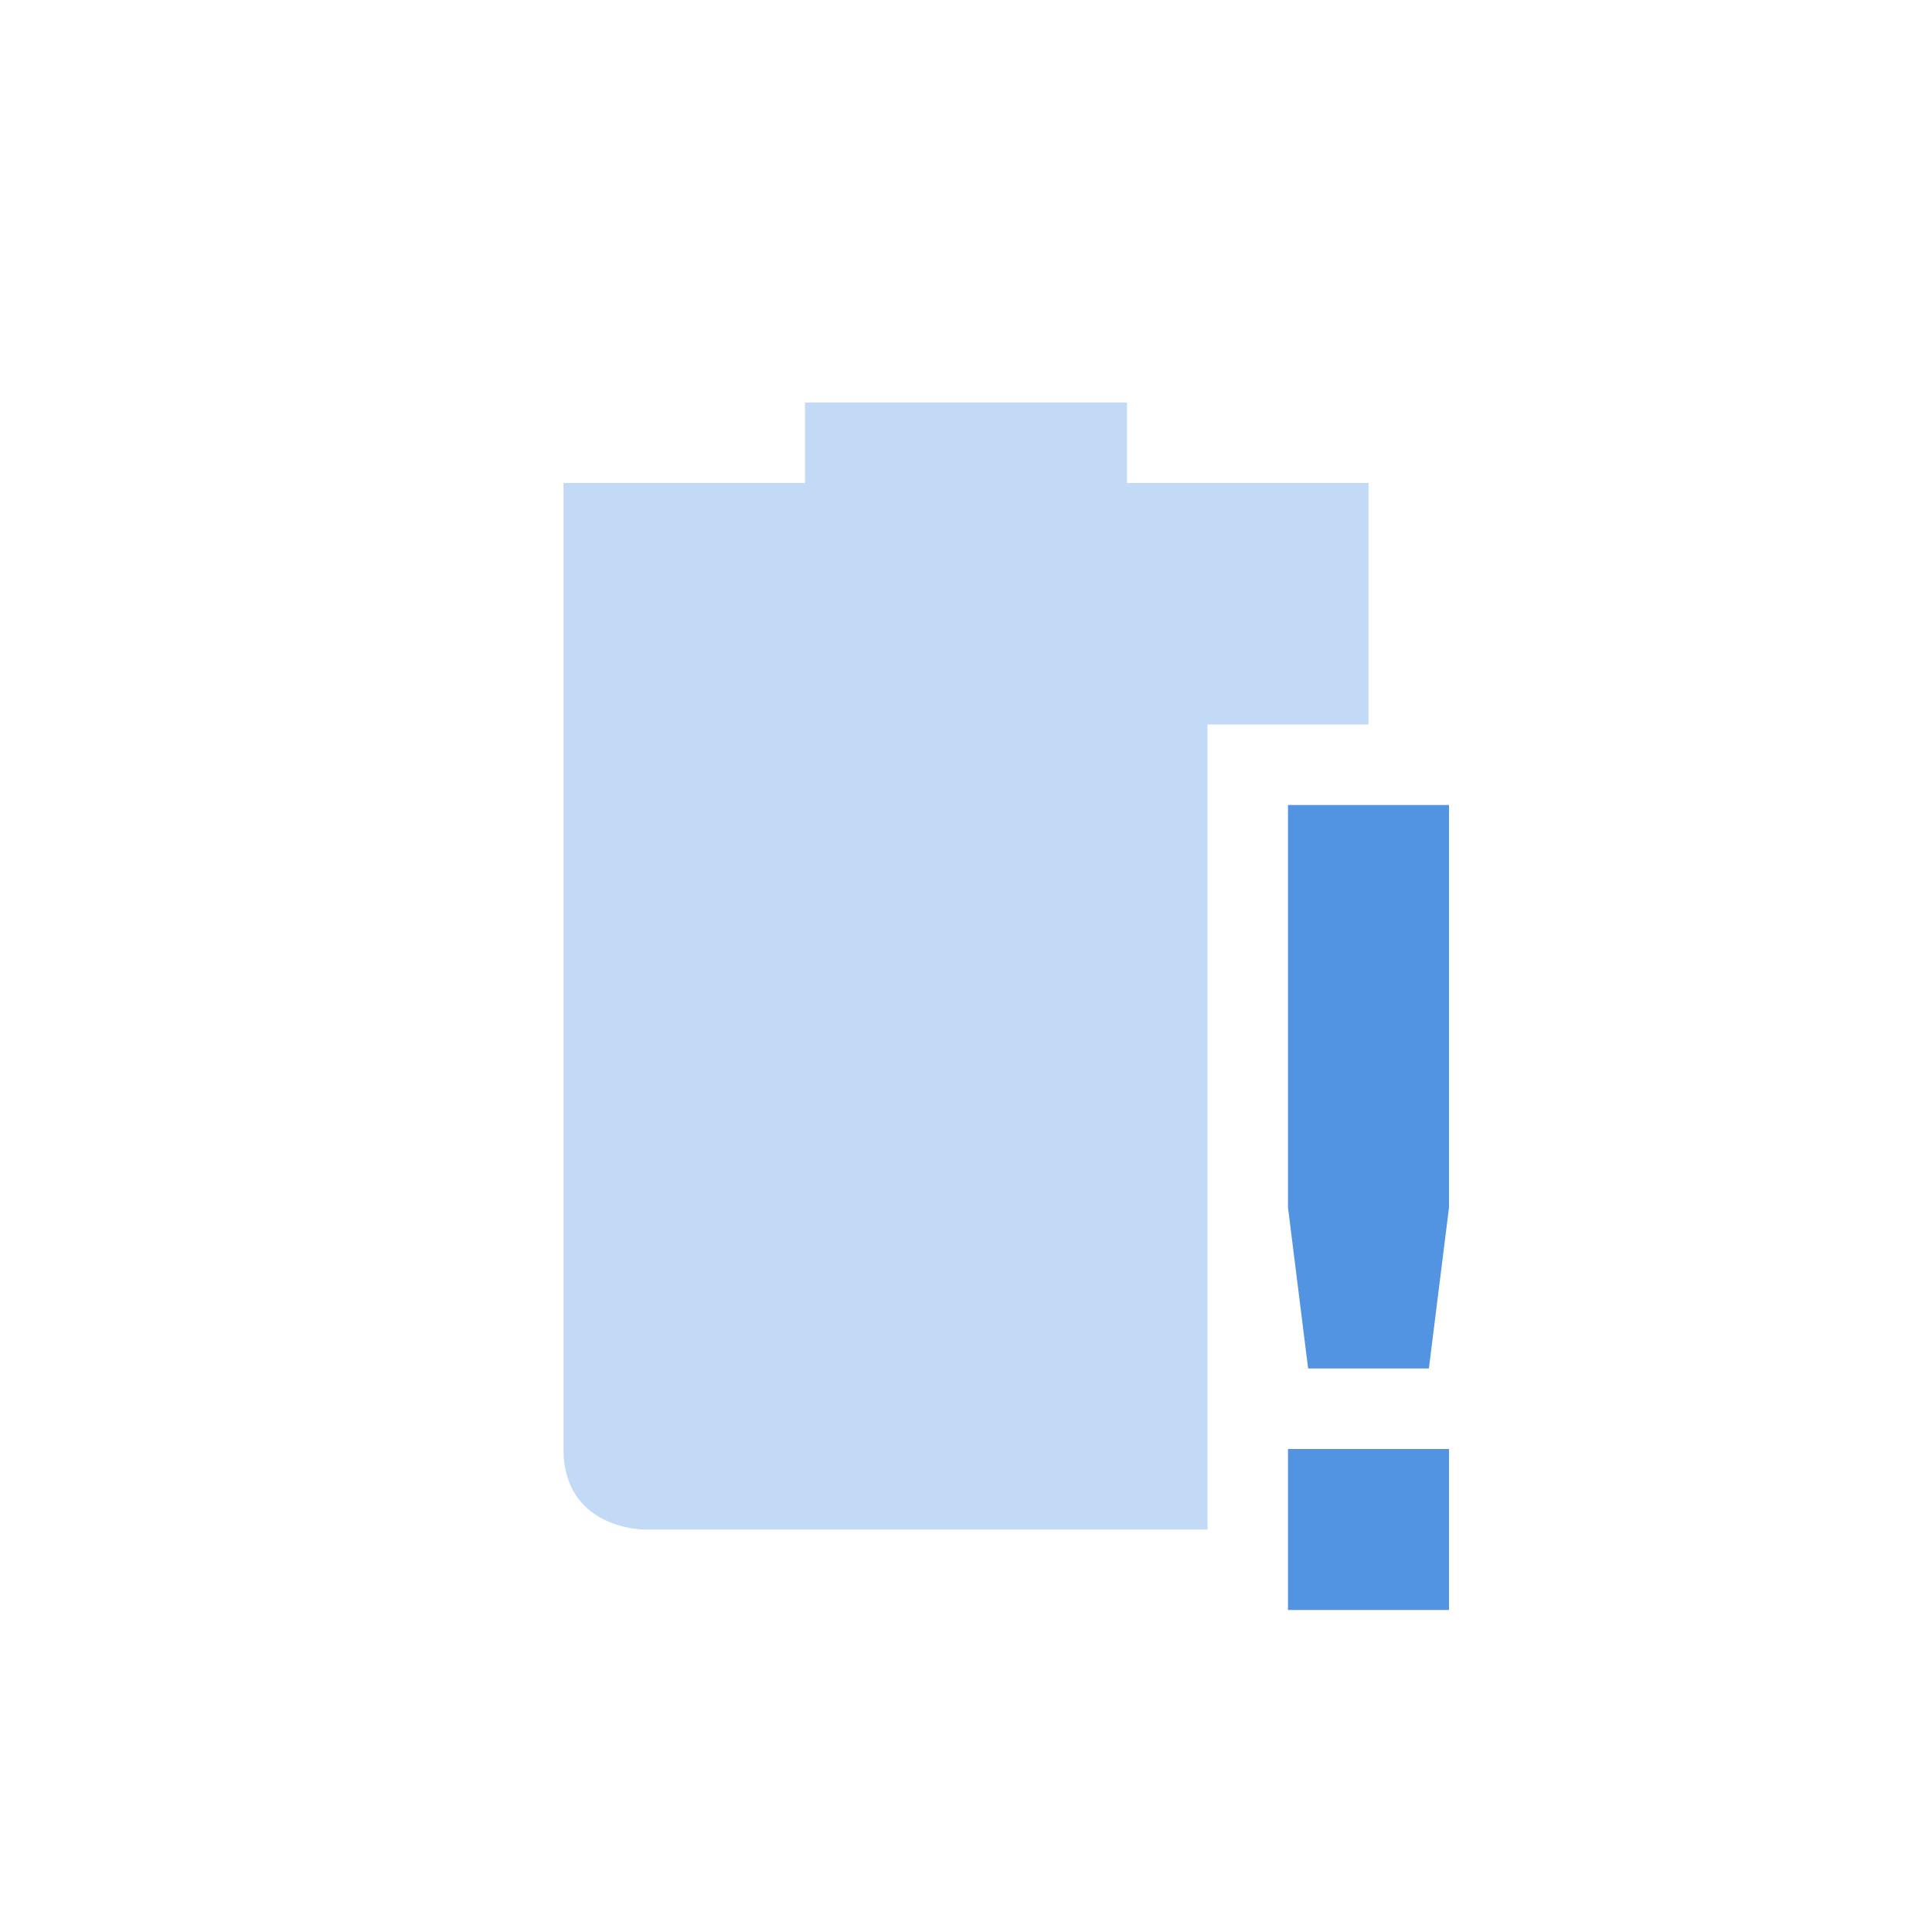 <?xml version="1.0" encoding="UTF-8" standalone="no"?>
<!-- Created with Inkscape (http://www.inkscape.org/) -->

<svg
   xmlns:dc="http://purl.org/dc/elements/1.1/"
   xmlns:cc="http://creativecommons.org/ns#"
   xmlns:rdf="http://www.w3.org/1999/02/22-rdf-syntax-ns#"
   xmlns:svg="http://www.w3.org/2000/svg"
   xmlns="http://www.w3.org/2000/svg"
   xmlns:sodipodi="http://sodipodi.sourceforge.net/DTD/sodipodi-0.dtd"
   xmlns:inkscape="http://www.inkscape.org/namespaces/inkscape"
   id="svg6530"
   version="1.1"
   height="24"
   viewBox="0 0 24 24"
   width="24"
   inkscape:version="0.91 r13725"
   sodipodi:docname="battery-empty.svg">
  <defs
     id="defs9" />
  <sodipodi:namedview
     pagecolor="#ffffff"
     bordercolor="#666666"
     borderopacity="1"
     objecttolerance="10"
     gridtolerance="10"
     guidetolerance="10"
     inkscape:pageopacity="0"
     inkscape:pageshadow="2"
     inkscape:window-width="721"
     inkscape:window-height="480"
     id="namedview7"
     showgrid="false"
     inkscape:zoom="9.8333333"
     inkscape:cx="12"
     inkscape:cy="12"
     inkscape:window-x="0"
     inkscape:window-y="0"
     inkscape:window-maximized="0"
     inkscape:current-layer="svg6530" />
  <g
     id="layer1"
     transform="translate(-176 -672.36)"
     fill="#e74c3c"
     style="fill:#5294e2;fill-opacity:1">
    <path
       id="path6056"
       opacity=".35"
       d="m186 677.36v1h-2-1v1 11c0 1 1 1 1 1h7v-10h2v-2-1h-3v-1h-4z"
       style="fill:#5294e2;fill-opacity:1" />
    <path
       id="path7562"
       d="m192 682.36v5l0.25 2h1.5l0.25-2v-5zm0 8v2h2v-2z"
       class="error"
       style="fill:#5294e2;fill-opacity:1" />
  </g>
</svg>
